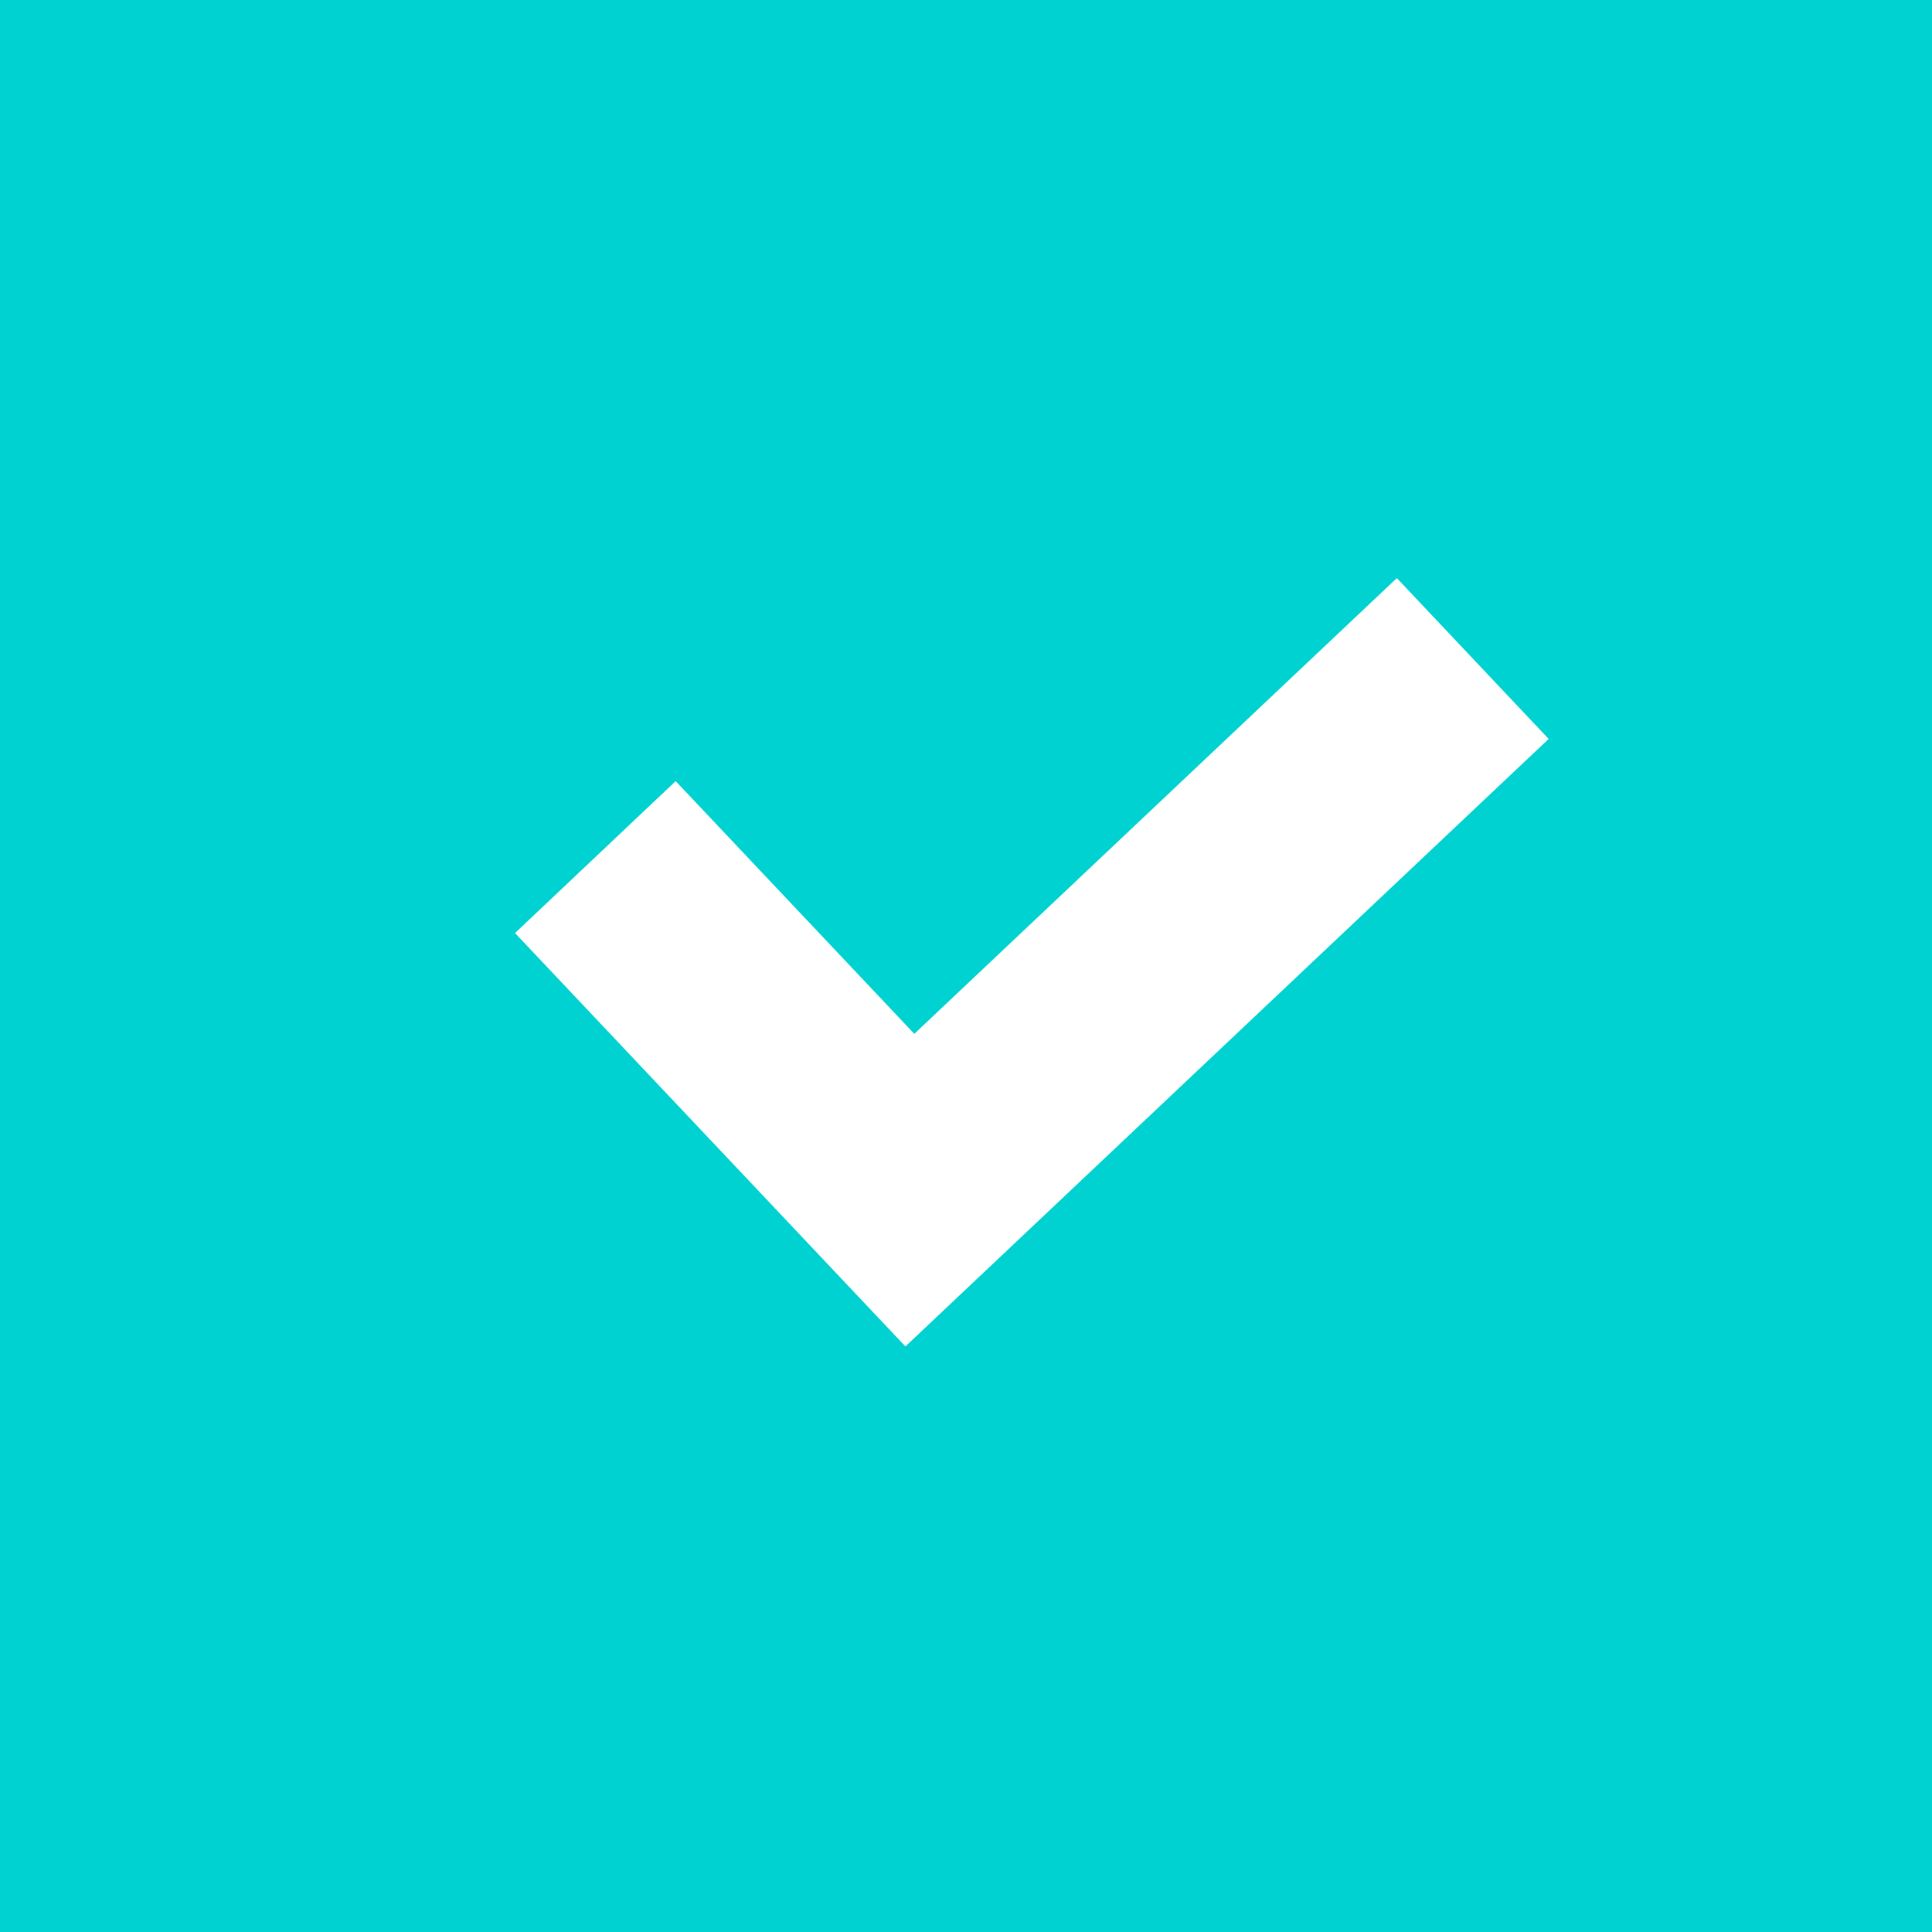 <?xml version="1.0" encoding="utf-8"?>
<!-- Generator: Adobe Illustrator 16.0.0, SVG Export Plug-In . SVG Version: 6.00 Build 0)  -->
<!DOCTYPE svg PUBLIC "-//W3C//DTD SVG 1.1//EN" "http://www.w3.org/Graphics/SVG/1.1/DTD/svg11.dtd">
<svg version="1.1" xmlns="http://www.w3.org/2000/svg" xmlns:xlink="http://www.w3.org/1999/xlink" x="0px" y="0px" width="70px"
	 height="70px" viewBox="0 0 70 70" enable-background="new 0 0 70 70" xml:space="preserve">
<g id="Capa_1">
	<path fill="#00D1D1" d="M-2.387-2.387v74.773h74.773V-2.387H-2.387z M32.805,48.784L18.66,33.806l5.821-5.504l8.646,9.156
		l17.483-16.512l5.501,5.827L32.805,48.784z"/>
</g>
<g id="crops">
</g>
</svg>

